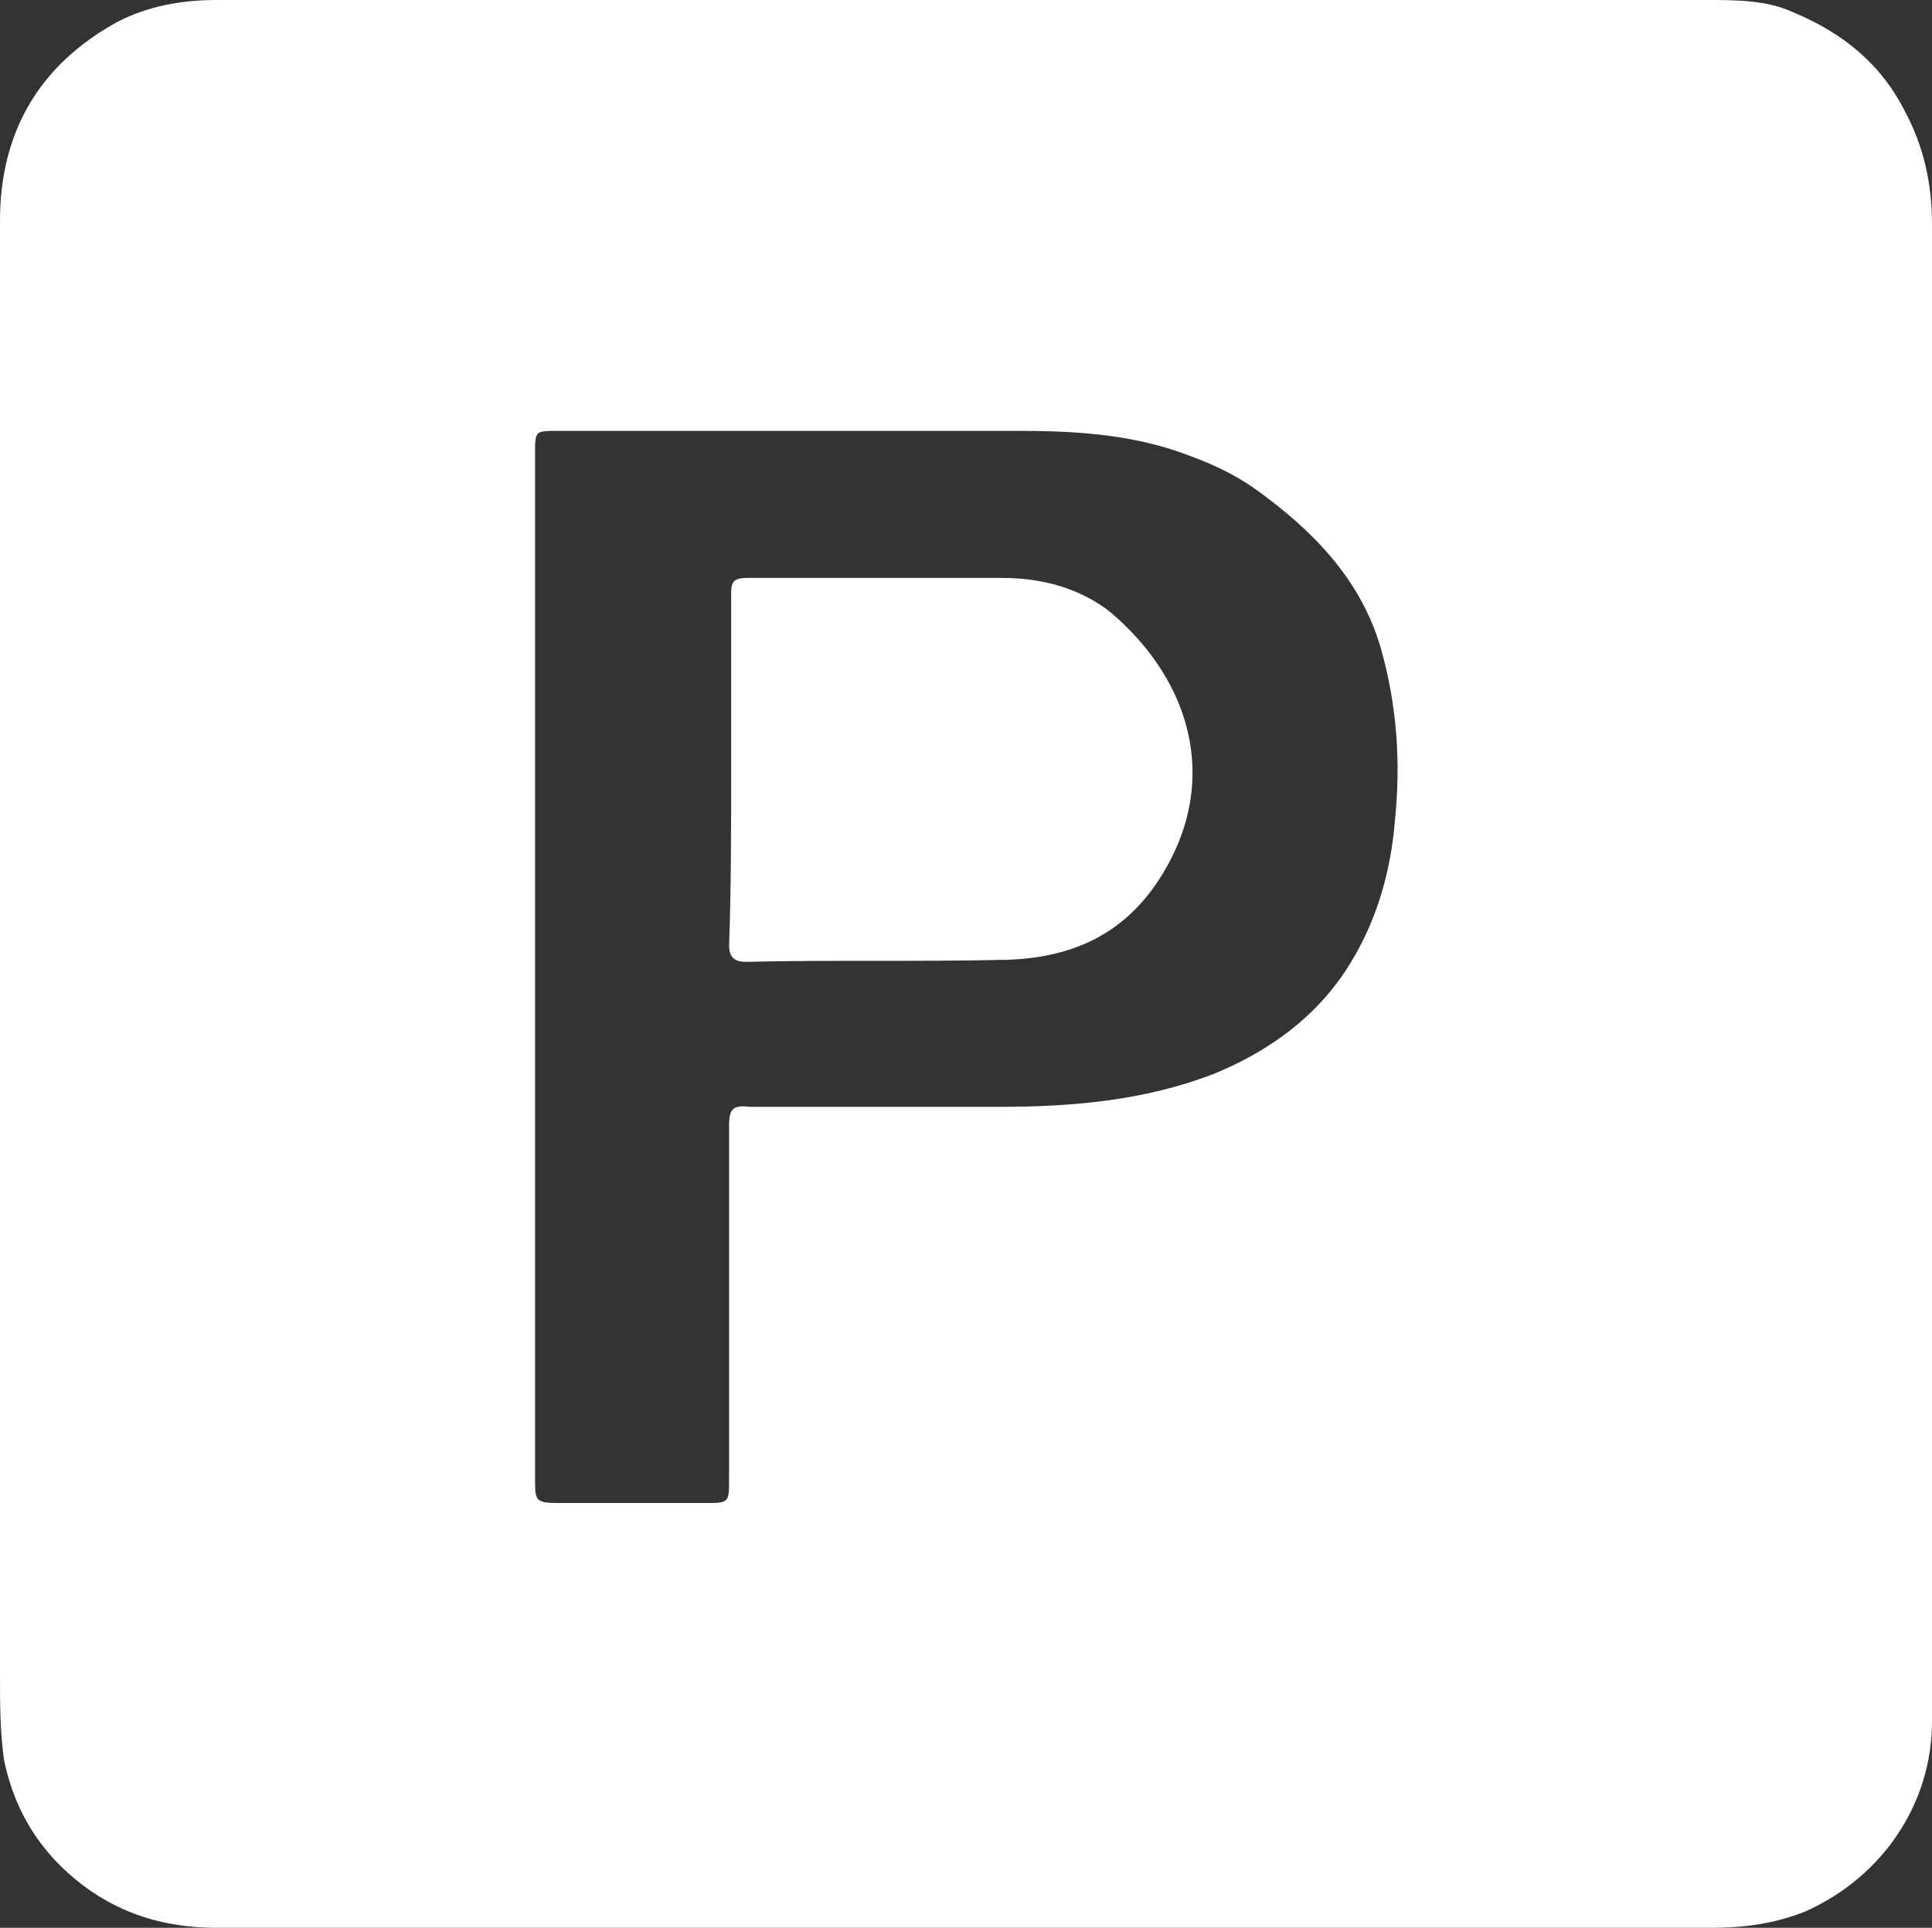 <?xml version="1.0" encoding="utf-8"?>
<!-- Generator: Adobe Illustrator 24.2.3, SVG Export Plug-In . SVG Version: 6.00 Build 0)  -->
<svg version="1.1" id="Layer_1" xmlns="http://www.w3.org/2000/svg" xmlns:xlink="http://www.w3.org/1999/xlink" x="0px" y="0px"
	 viewBox="0 0 94.6 94.4" style="enable-background:new 0 0 94.6 94.4;" xml:space="preserve">
<rect x="0" y="0" width="94.6" height="94.4" fill="#333333" stroke="none"/>
<style type="text/css">
	.st0{fill:#FFFFFF;}
</style>
<g>
	<path class="st0" d="M54.4,30c-1.5-1.2-3.4-1.7-5.3-1.7c-4.2,0-8.3,0-12.5,0c-0.7,0-0.8,0.2-0.8,0.8c0,2.9,0,5.7,0,8.6
		s0,5.8-0.1,8.6c0,0.5,0.2,0.8,0.8,0.8c4.3-0.1,8.5,0,12.8-0.1c3-0.1,5.5-1.1,7.3-3.7C59.8,38.6,58.5,33.5,54.4,30z"/>
	<path class="st0" d="M93.3,5.5c-1.2-2.4-3.1-3.9-5.5-4.9C86.5,0,85,0,83.6,0C63.8,0,44,0,24.2,0c-4.6,0-9.1,0-13.6,0
		C8.9,0,7.2,0.3,5.7,1.1C1.9,3.2,0,6.5,0,10.8c0,23.8,0,47.5,0,71.3c0,1.3,0,2.7,0.2,4.1c0.4,1.9,1.2,3.5,2.5,4.9
		c2.1,2.2,4.7,3.3,7.9,3.3c12.2,0,24.4,0,36.6,0s24.4,0,36.6,0c1.6,0,3.1-0.2,4.6-0.8c3.8-1.7,6.2-5.3,6.2-9.3c0-24.4,0-48.9,0-73.3
		C94.6,9,94.2,7.2,93.3,5.5z M68.3,40.2c-0.2,2.5-0.9,4.9-2.2,7c-1.6,2.6-4,4.3-6.7,5.4c-3.4,1.3-6.9,1.6-10.5,1.6
		c-4,0-8.1,0-12.2,0c-0.8-0.1-1,0.1-1,0.9c0,5.7,0,11.5,0,17.3c0,1.2,0,1.2-1.2,1.2c-2.4,0-4.7,0-7.1,0c-1.2,0-1.2-0.1-1.2-1.2
		c0-8.4,0-16.9,0-25.3c0-8.4,0-16.8,0-24.9c0-1.1,0-1.1,1.1-1.1c7.6,0,15.1,0,22.7,0c2.8,0,5.6,0.2,8.2,1.2c1.1,0.4,2.2,0.9,3.2,1.6
		c2.8,2,5.2,4.4,6.2,7.8C68.4,34.5,68.6,37.3,68.3,40.2z"/>
</g>
</svg>
